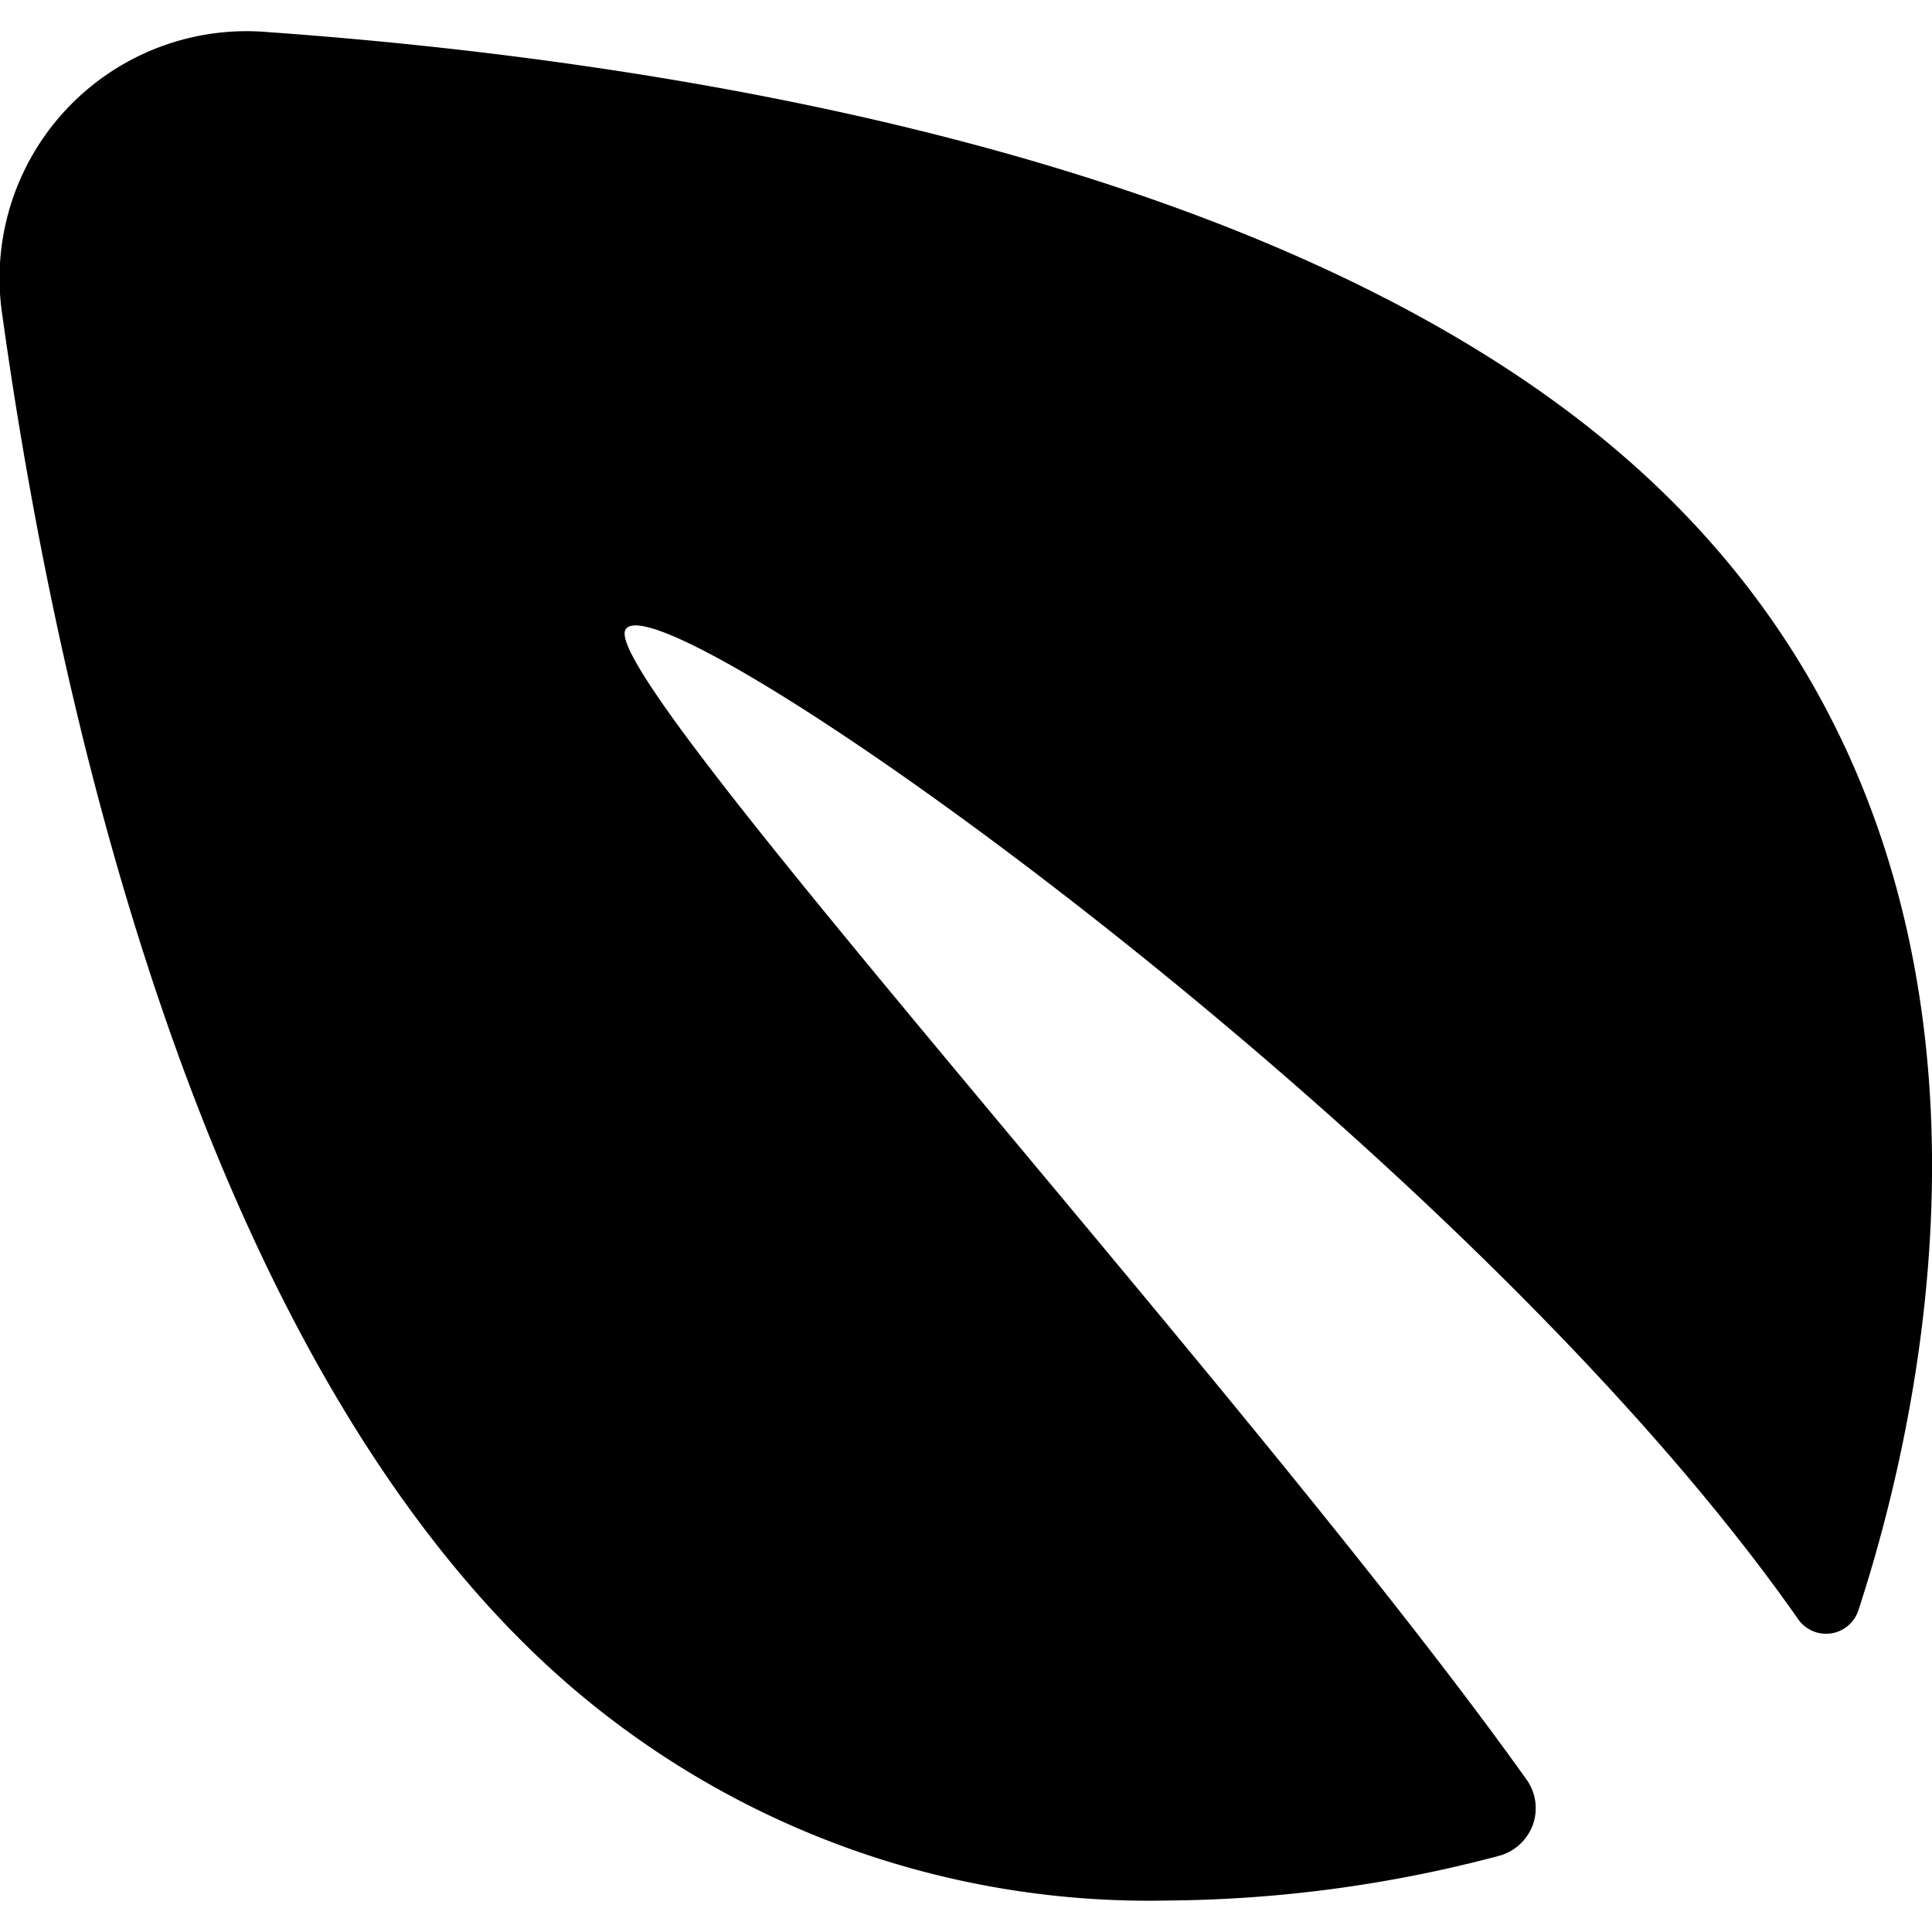 <svg viewBox="0 0 10 10" xmlns="http://www.w3.org/2000/svg">
    <path
        d="M3.237,3.26C3.4,2.949,7.548,5.869,9.308,8.382a.176.176,0,0,0,.311-.047c.365-1.117.99-3.922-1.082-5.854C6.7.768,3.268.3,1.385.166A1.279,1.279,0,0,0,.013,1.638C.273,3.506.983,6.9,2.822,8.611A4.59,4.59,0,0,0,6.047,9.837a6.846,6.846,0,0,0,1.711-.231.258.258,0,0,0,.176-.161A.255.255,0,0,0,7.9,9.209C6.486,7.227,3.1,3.519,3.237,3.26Z"
        fill="currentColor" stroke="none" stroke-linecap="round" stroke-linejoin="round" stroke-width="0"></path>
</svg>